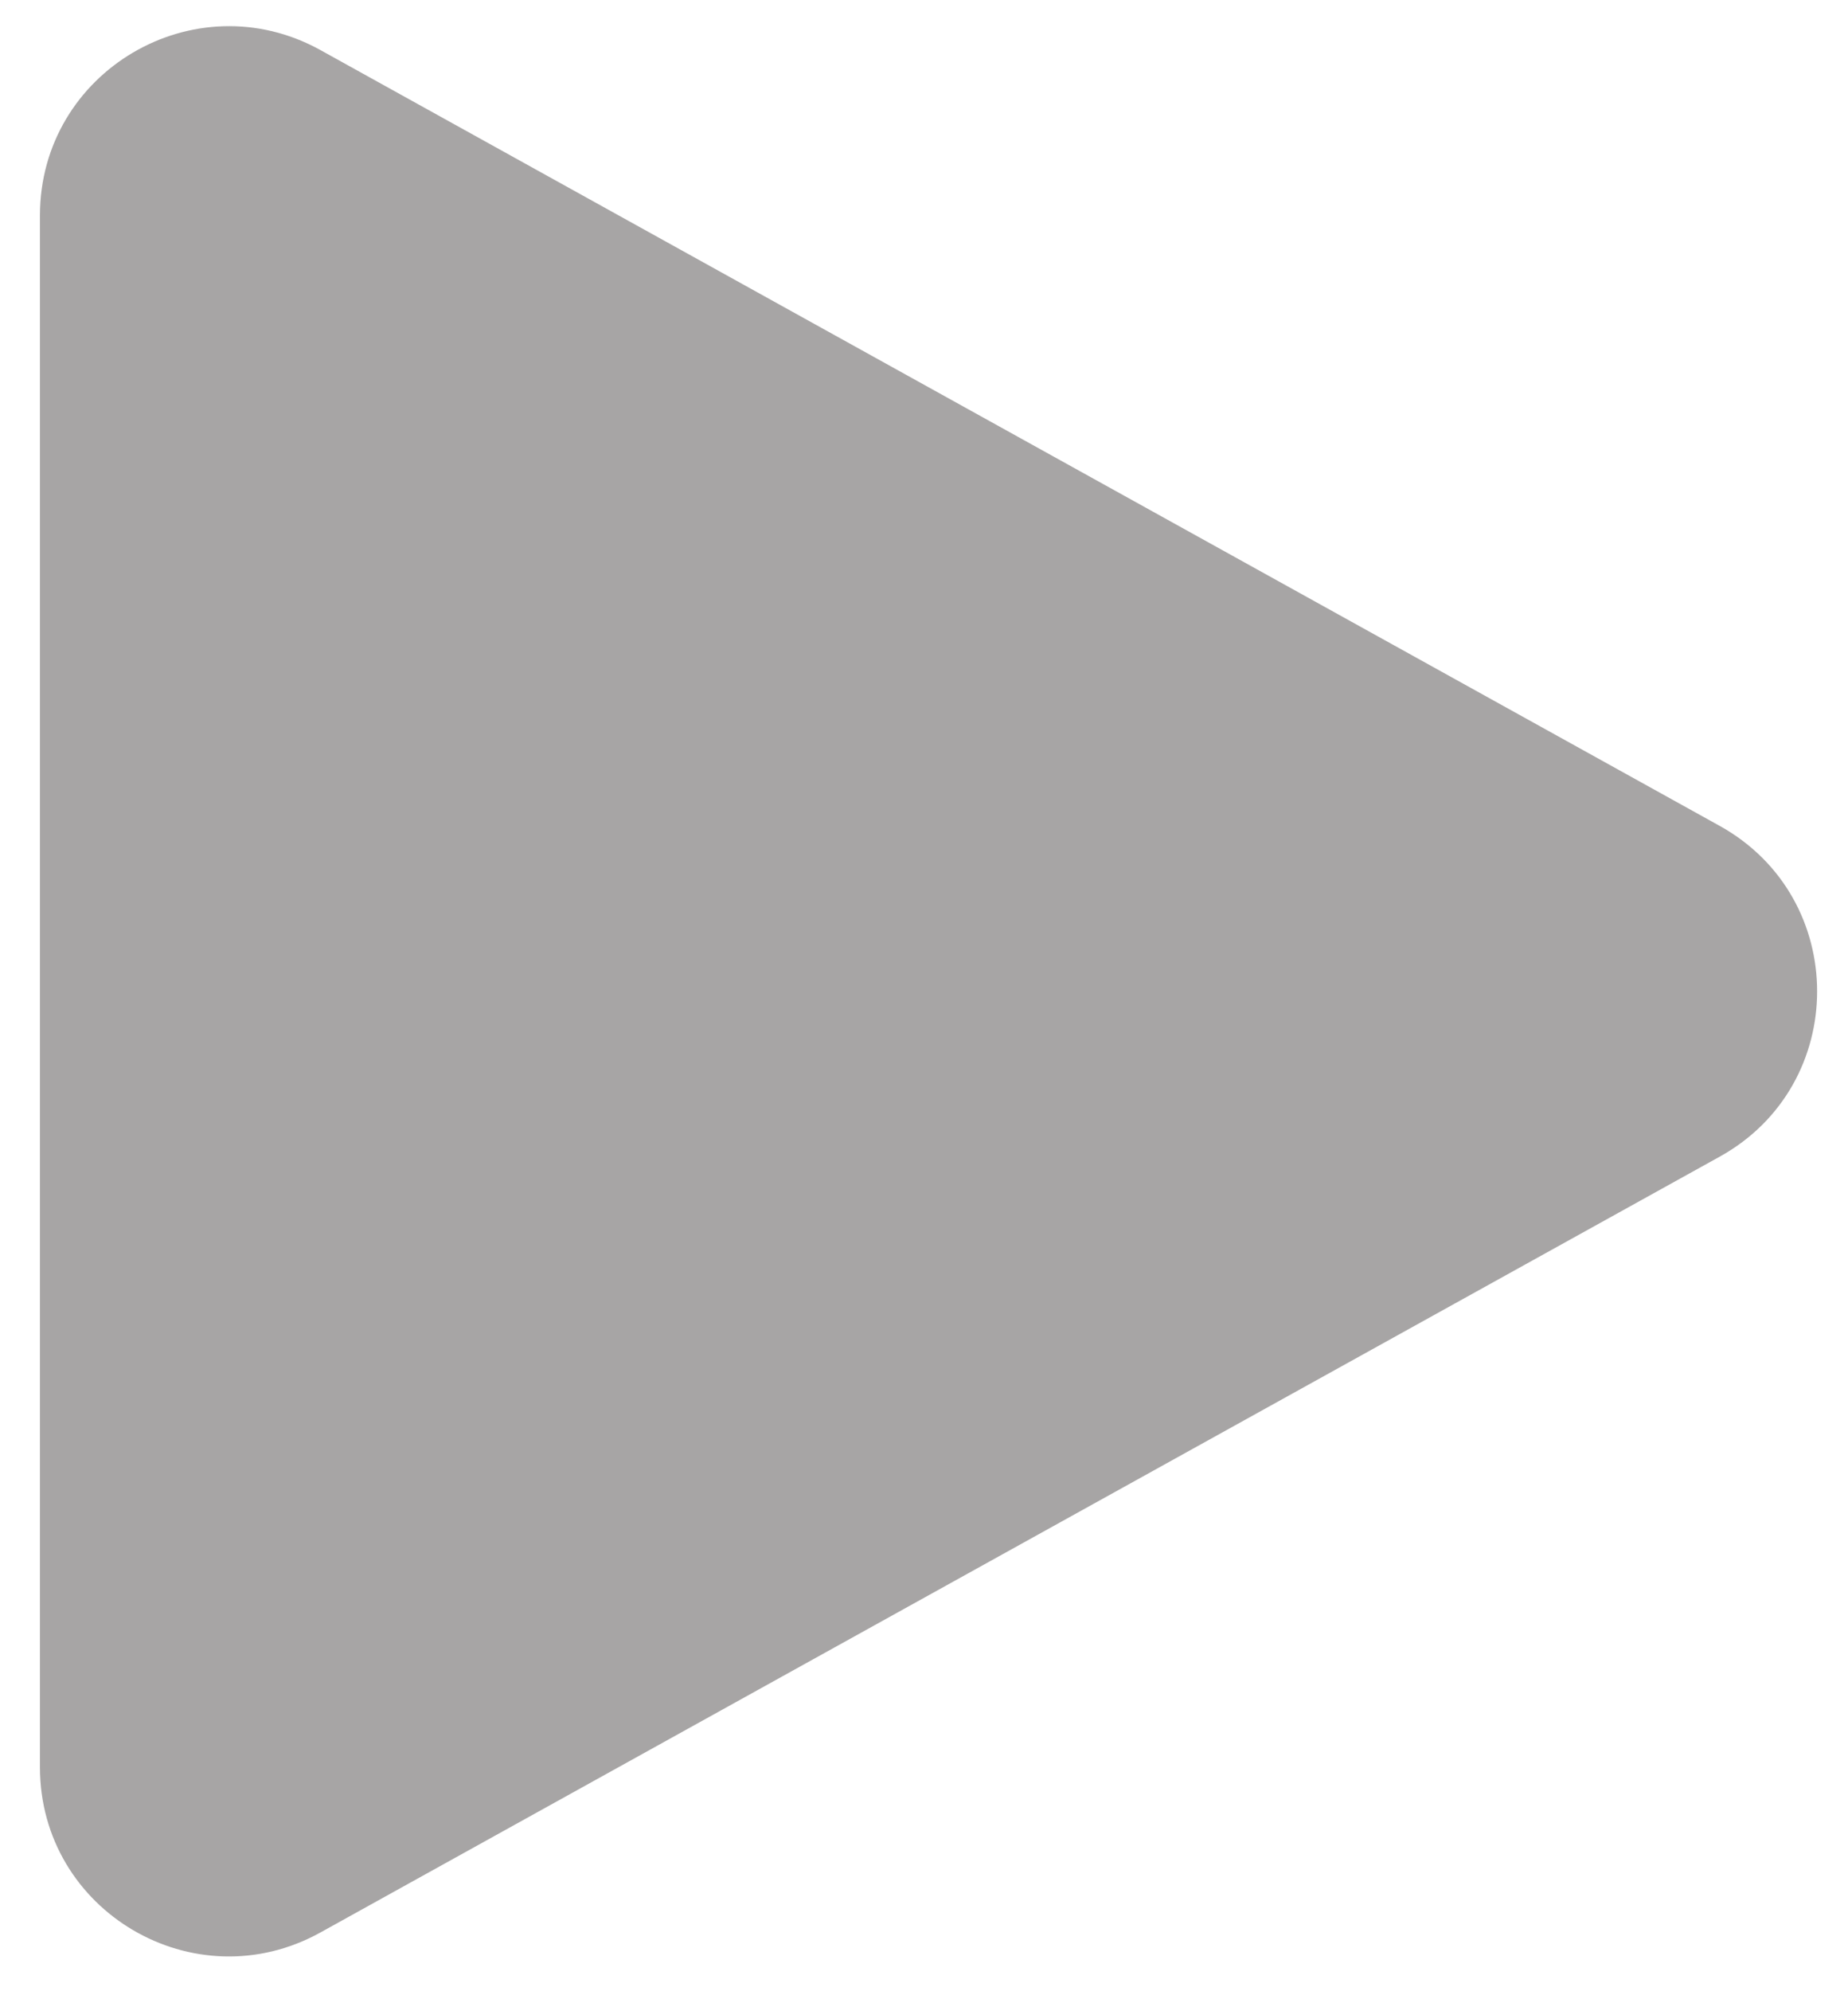 <svg width="13" height="14" viewBox="0 0 13 14" fill="none" xmlns="http://www.w3.org/2000/svg">
<path d="M12.098 8.132C13.011 7.626 13.011 6.314 12.098 5.807L2.254 0.352C1.368 -0.138 0.281 0.502 0.281 1.515L0.281 12.425C0.281 13.438 1.368 14.078 2.254 13.587L12.098 8.132Z" fill="#A7A5A5"/>
</svg>

